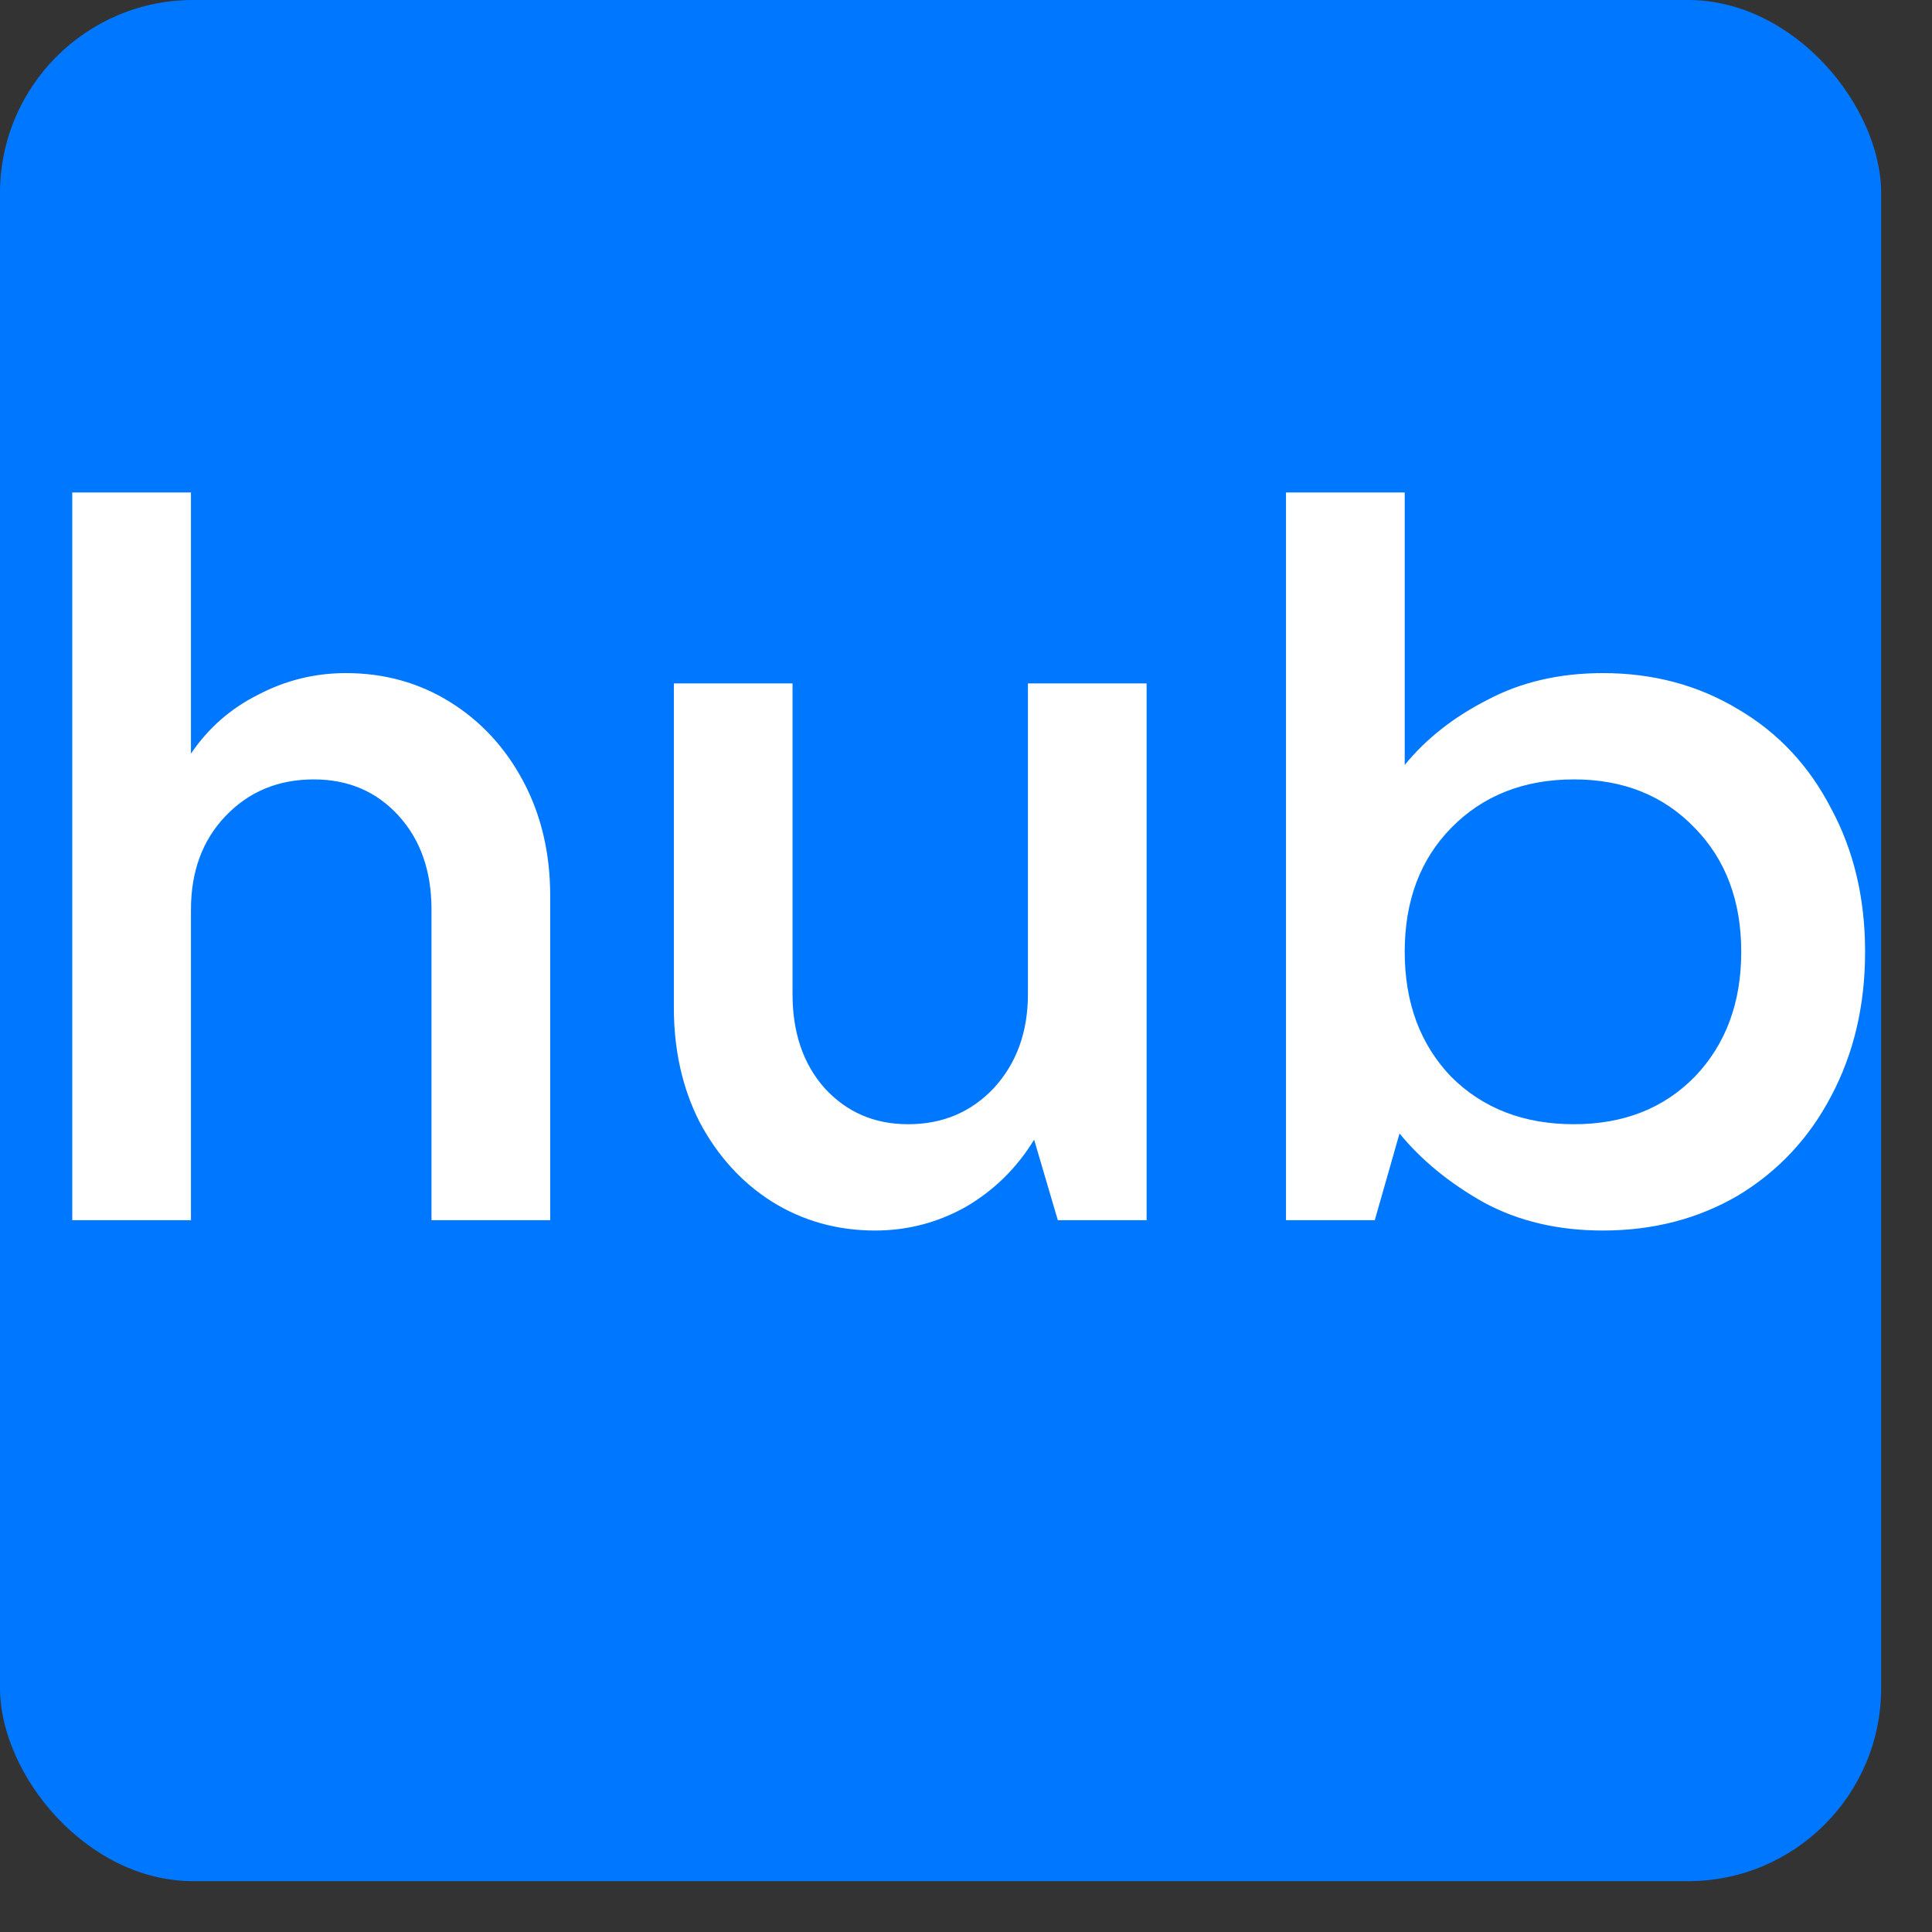 <svg viewBox="0 0 38 38" xmlns="http://www.w3.org/2000/svg" fill="none">
  <rect x="0" y="0" width="38" height="38" fill="#333333" stroke="none"/>
  <rect width="37" height="37" rx="3.798" fill="#0077FF"/>
  <path d="M1.421 24V9.686H3.756V14.823C4.095 14.322 4.534 13.936 5.076 13.665C5.617 13.381 6.193 13.239 6.802 13.239C7.56 13.239 8.243 13.429 8.852 13.808C9.461 14.187 9.942 14.708 10.294 15.371C10.646 16.034 10.822 16.785 10.822 17.625V24H8.487V17.889C8.487 17.131 8.27 16.515 7.837 16.041C7.404 15.567 6.849 15.33 6.172 15.33C5.468 15.33 4.886 15.574 4.426 16.061C3.979 16.535 3.756 17.144 3.756 17.889V24H1.421ZM17.213 24.203C16.468 24.203 15.791 24.014 15.182 23.634C14.587 23.256 14.113 22.734 13.761 22.071C13.423 21.408 13.254 20.657 13.254 19.817V13.442H15.588V19.553C15.588 20.311 15.798 20.927 16.218 21.401C16.651 21.875 17.199 22.112 17.862 22.112C18.539 22.112 19.101 21.875 19.548 21.401C19.994 20.914 20.218 20.298 20.218 19.553V13.442H22.552V24H20.806L20.34 22.416C20.001 22.971 19.554 23.411 18.999 23.736C18.445 24.047 17.849 24.203 17.213 24.203ZM31.527 24.203C30.647 24.203 29.869 24.02 29.192 23.655C28.515 23.276 27.96 22.822 27.527 22.294L27.04 24H25.294V9.686H27.629V15.046C28.048 14.532 28.59 14.105 29.253 13.767C29.916 13.415 30.674 13.239 31.527 13.239C32.515 13.239 33.401 13.476 34.187 13.95C34.972 14.41 35.581 15.06 36.014 15.899C36.461 16.725 36.684 17.665 36.684 18.721C36.684 19.777 36.461 20.724 36.014 21.564C35.581 22.389 34.972 23.039 34.187 23.513C33.401 23.973 32.515 24.203 31.527 24.203ZM30.958 22.112C31.933 22.112 32.725 21.8 33.334 21.178C33.943 20.542 34.248 19.723 34.248 18.721C34.248 17.72 33.943 16.907 33.334 16.285C32.725 15.649 31.933 15.33 30.958 15.33C29.97 15.33 29.165 15.649 28.542 16.285C27.933 16.907 27.629 17.72 27.629 18.721C27.629 19.723 27.933 20.542 28.542 21.178C29.165 21.8 29.97 22.112 30.958 22.112Z" fill="white"/>
</svg>